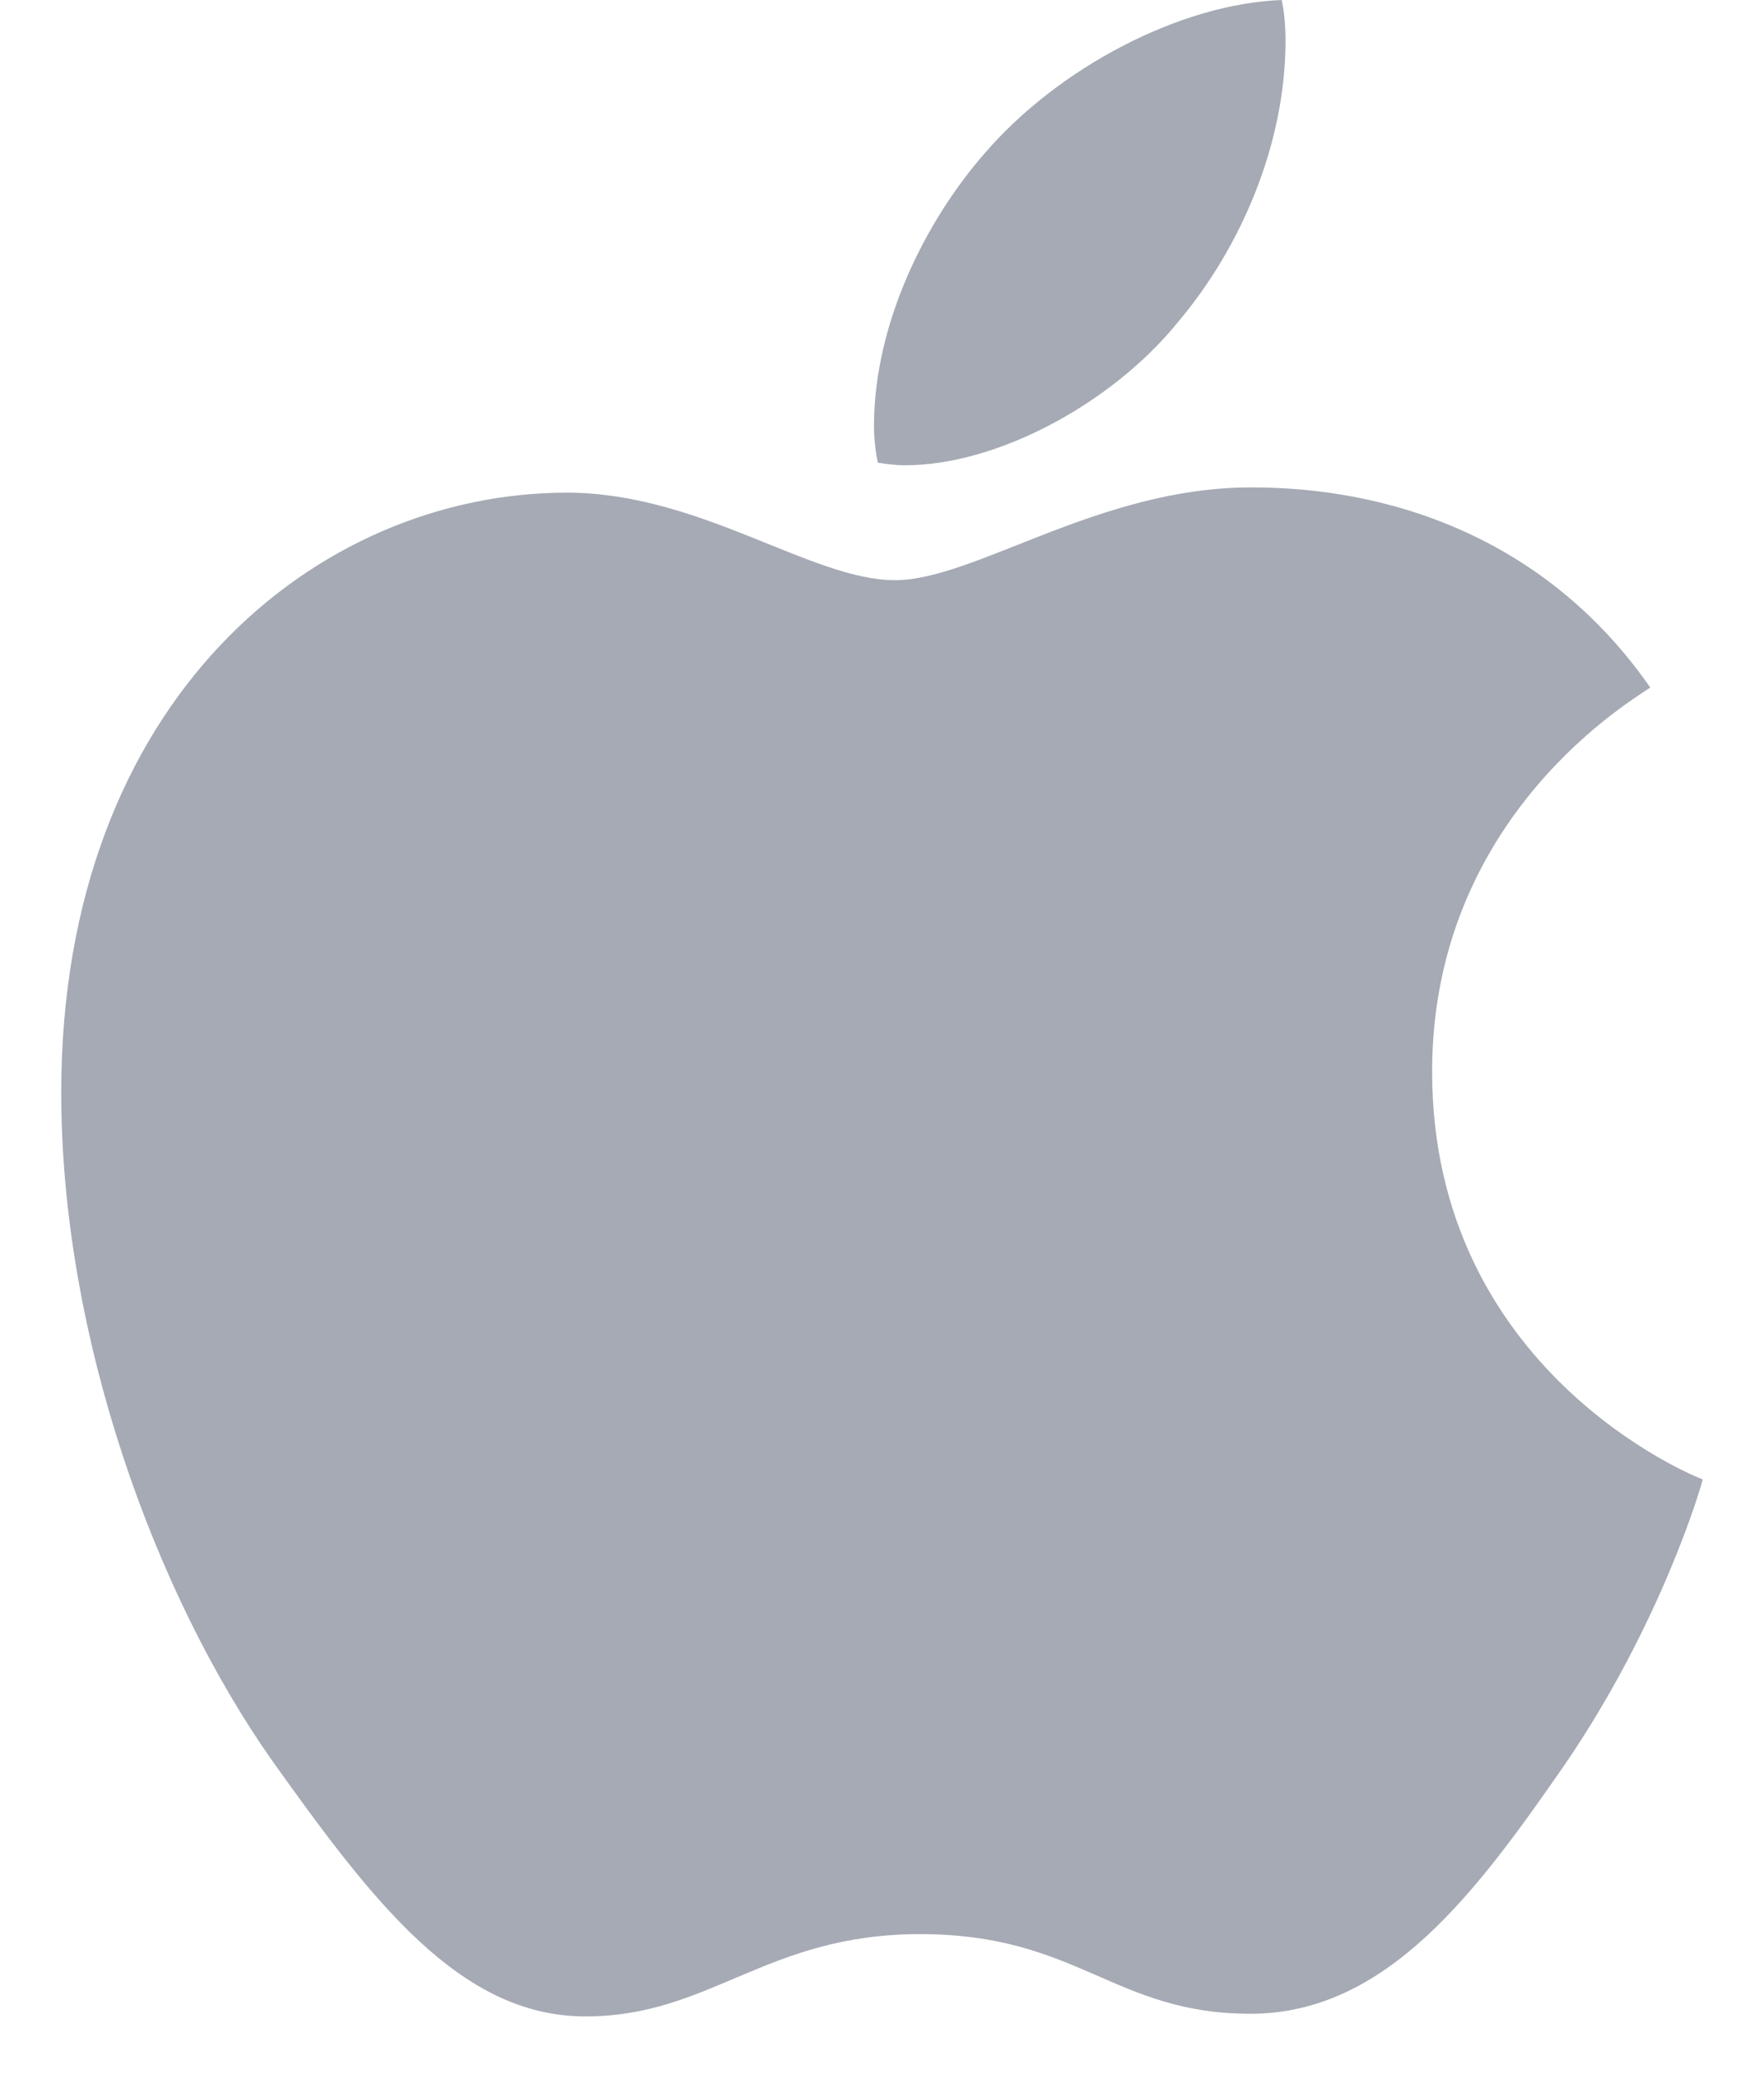 <svg width="28" height="33" viewBox="0 0 28 33" fill="none" xmlns="http://www.w3.org/2000/svg">
<path d="M26.195 10.911C26.009 11.055 22.732 12.901 22.732 17.007C22.732 21.757 26.902 23.437 27.027 23.479C27.008 23.581 26.364 25.78 24.828 28.02C23.458 29.992 22.028 31.96 19.851 31.96C17.675 31.96 17.115 30.696 14.603 30.696C12.154 30.696 11.284 32.002 9.293 32.002C7.302 32.002 5.913 30.177 4.316 27.937C2.466 25.306 0.972 21.219 0.972 17.34C0.972 11.118 5.017 7.819 8.998 7.819C11.114 7.819 12.877 9.208 14.206 9.208C15.47 9.208 17.441 7.736 19.848 7.736C20.76 7.736 24.038 7.819 26.195 10.911ZM18.706 5.102C19.701 3.921 20.405 2.282 20.405 0.643C20.405 0.416 20.386 0.186 20.344 0C18.725 0.061 16.798 1.079 15.636 2.426C14.724 3.463 13.873 5.102 13.873 6.763C13.873 7.012 13.915 7.262 13.934 7.342C14.036 7.361 14.203 7.384 14.369 7.384C15.822 7.384 17.649 6.411 18.706 5.102Z" fill="#A5AAB4"/>
</svg>
